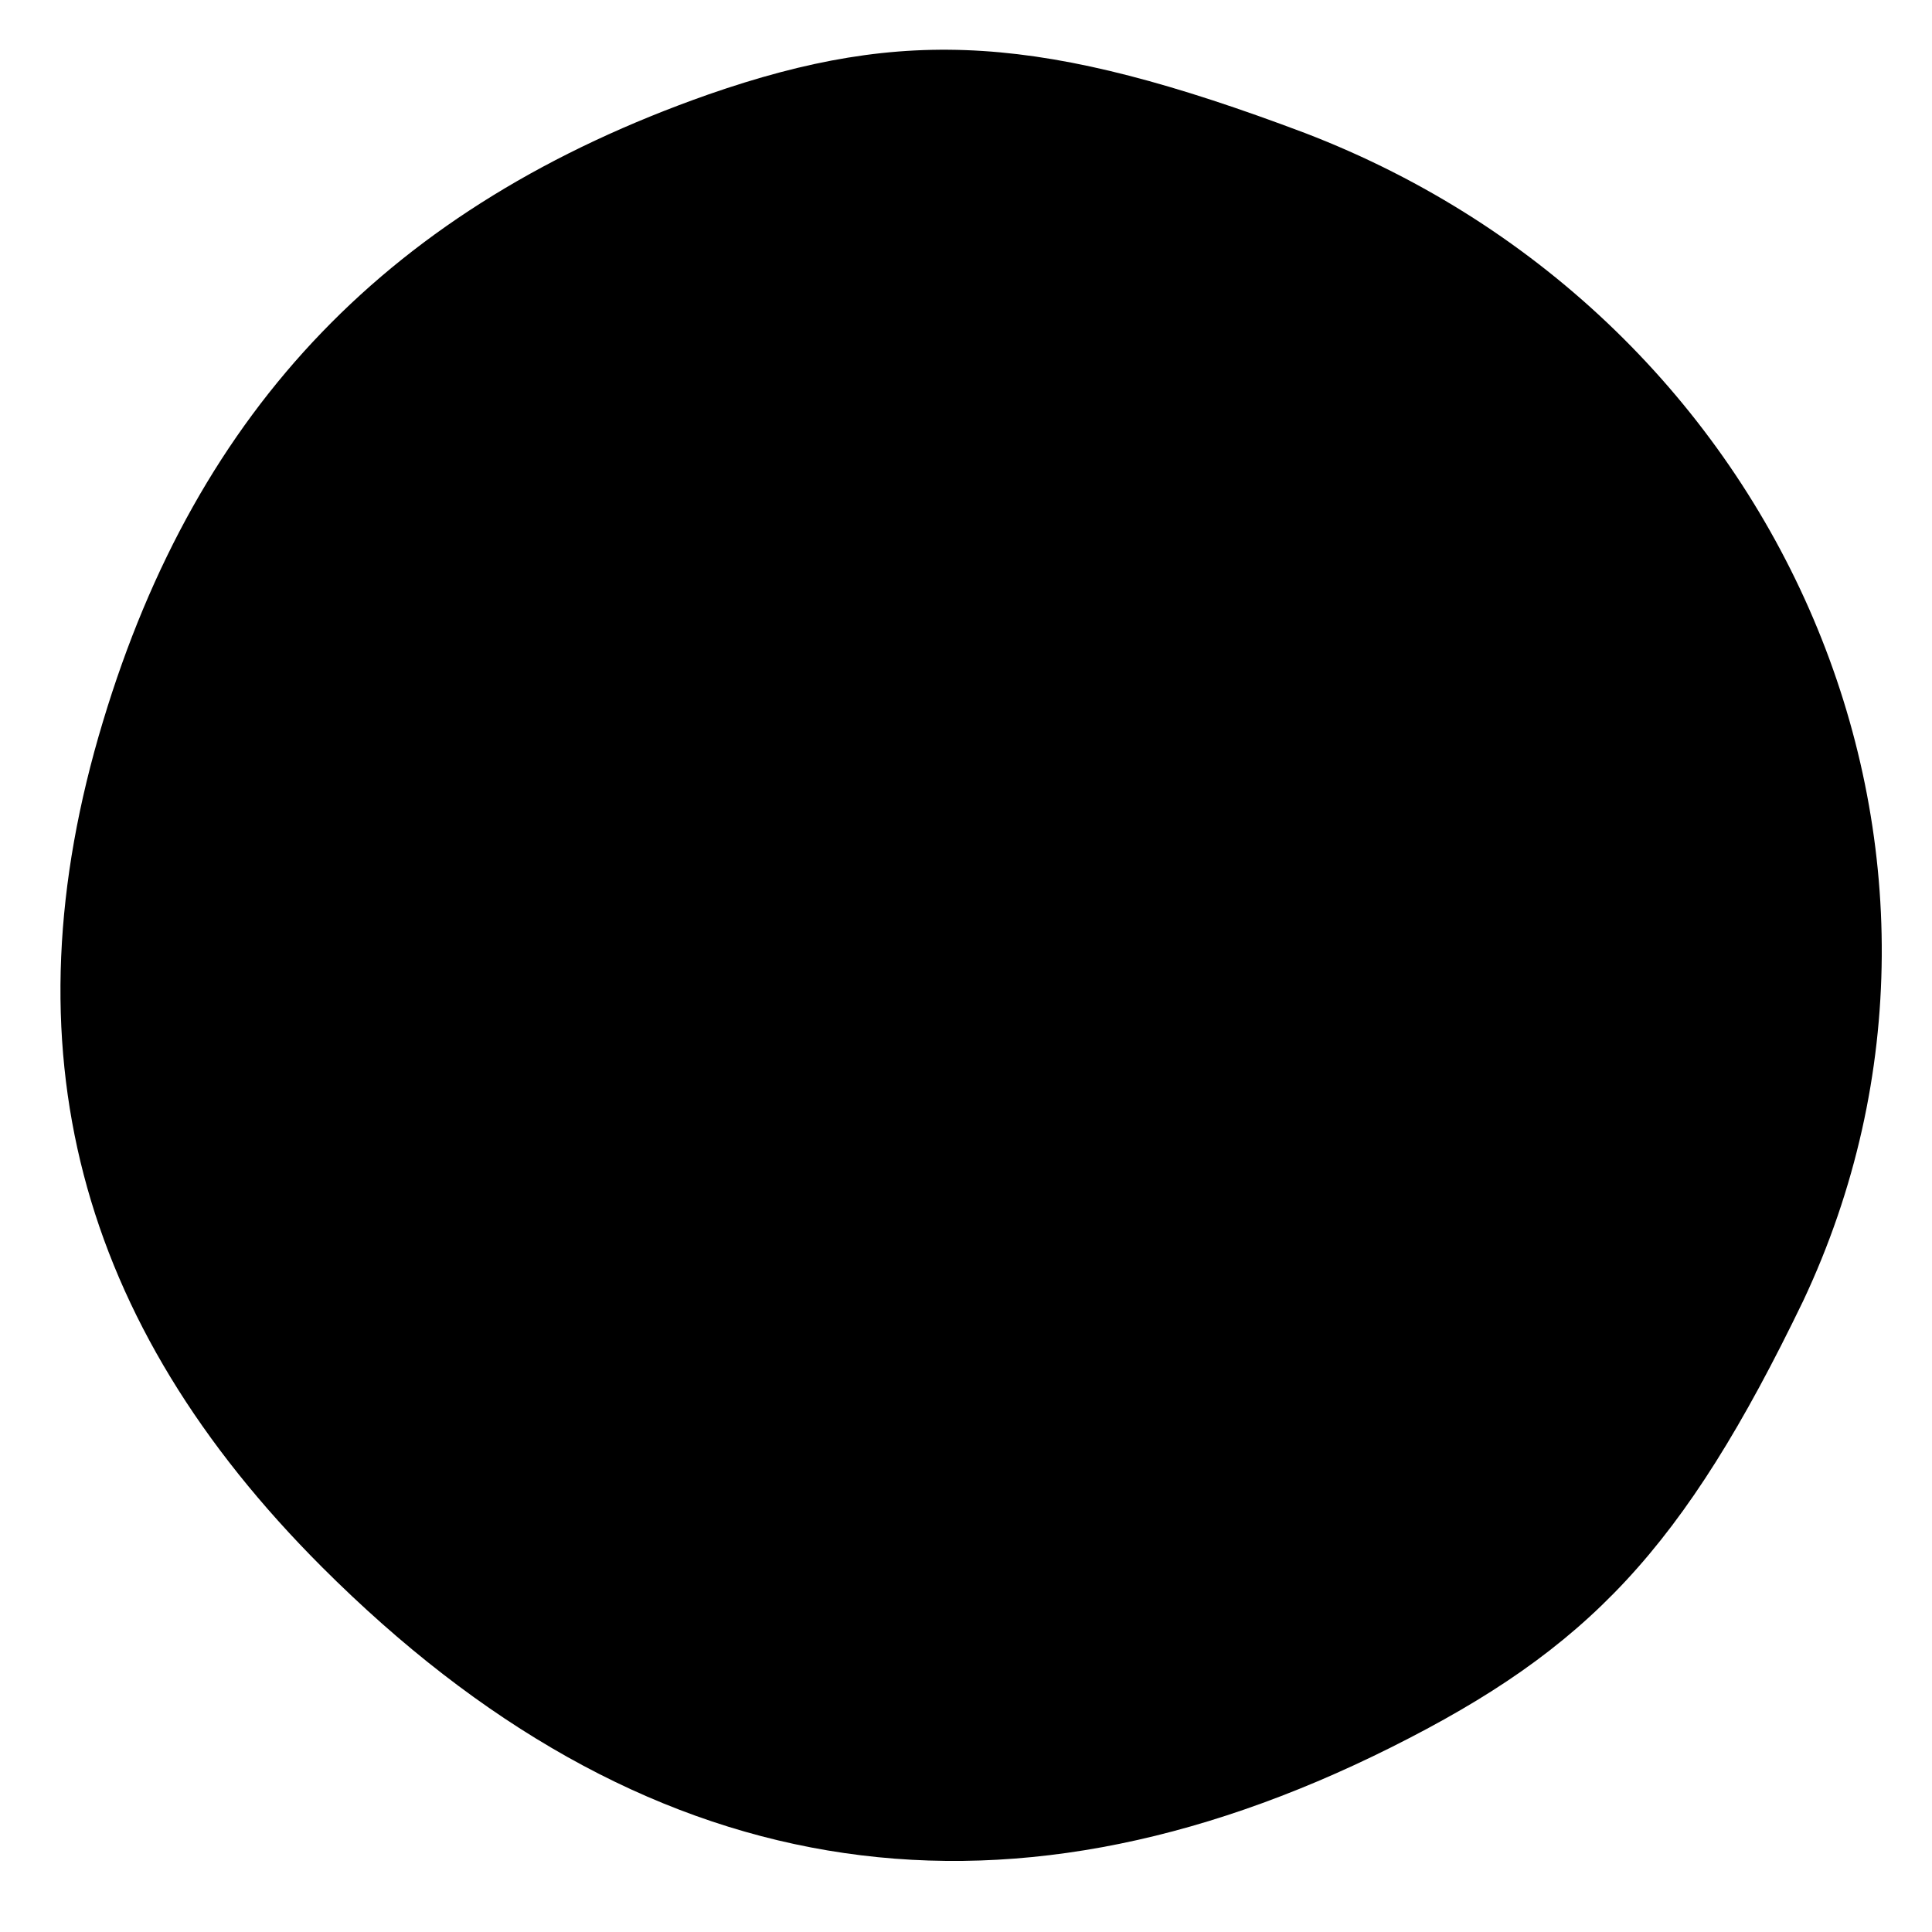<?xml version="1.0" standalone="no"?>
<!DOCTYPE svg PUBLIC "-//W3C//DTD SVG 20010904//EN"
 "http://www.w3.org/TR/2001/REC-SVG-20010904/DTD/svg10.dtd">
<svg version="1.0" xmlns="http://www.w3.org/2000/svg"
 width="45pt" height="45pt" viewBox="0 0 45 45"
 preserveAspectRatio="xMidYMid meet">

<g transform="translate(0,45) scale(0.1,-0.1)"
fill="#000000" stroke="none">
<path d="M165 428 c-74 -26 -119 -73 -141 -146 -23 -76 -6 -140 51 -197 74
-74 157 -88 249 -42 46 23 68 46 96 104 49 104 -4 229 -116 272 -61 23 -93 25
-139 9z"/>
</g>
</svg>
